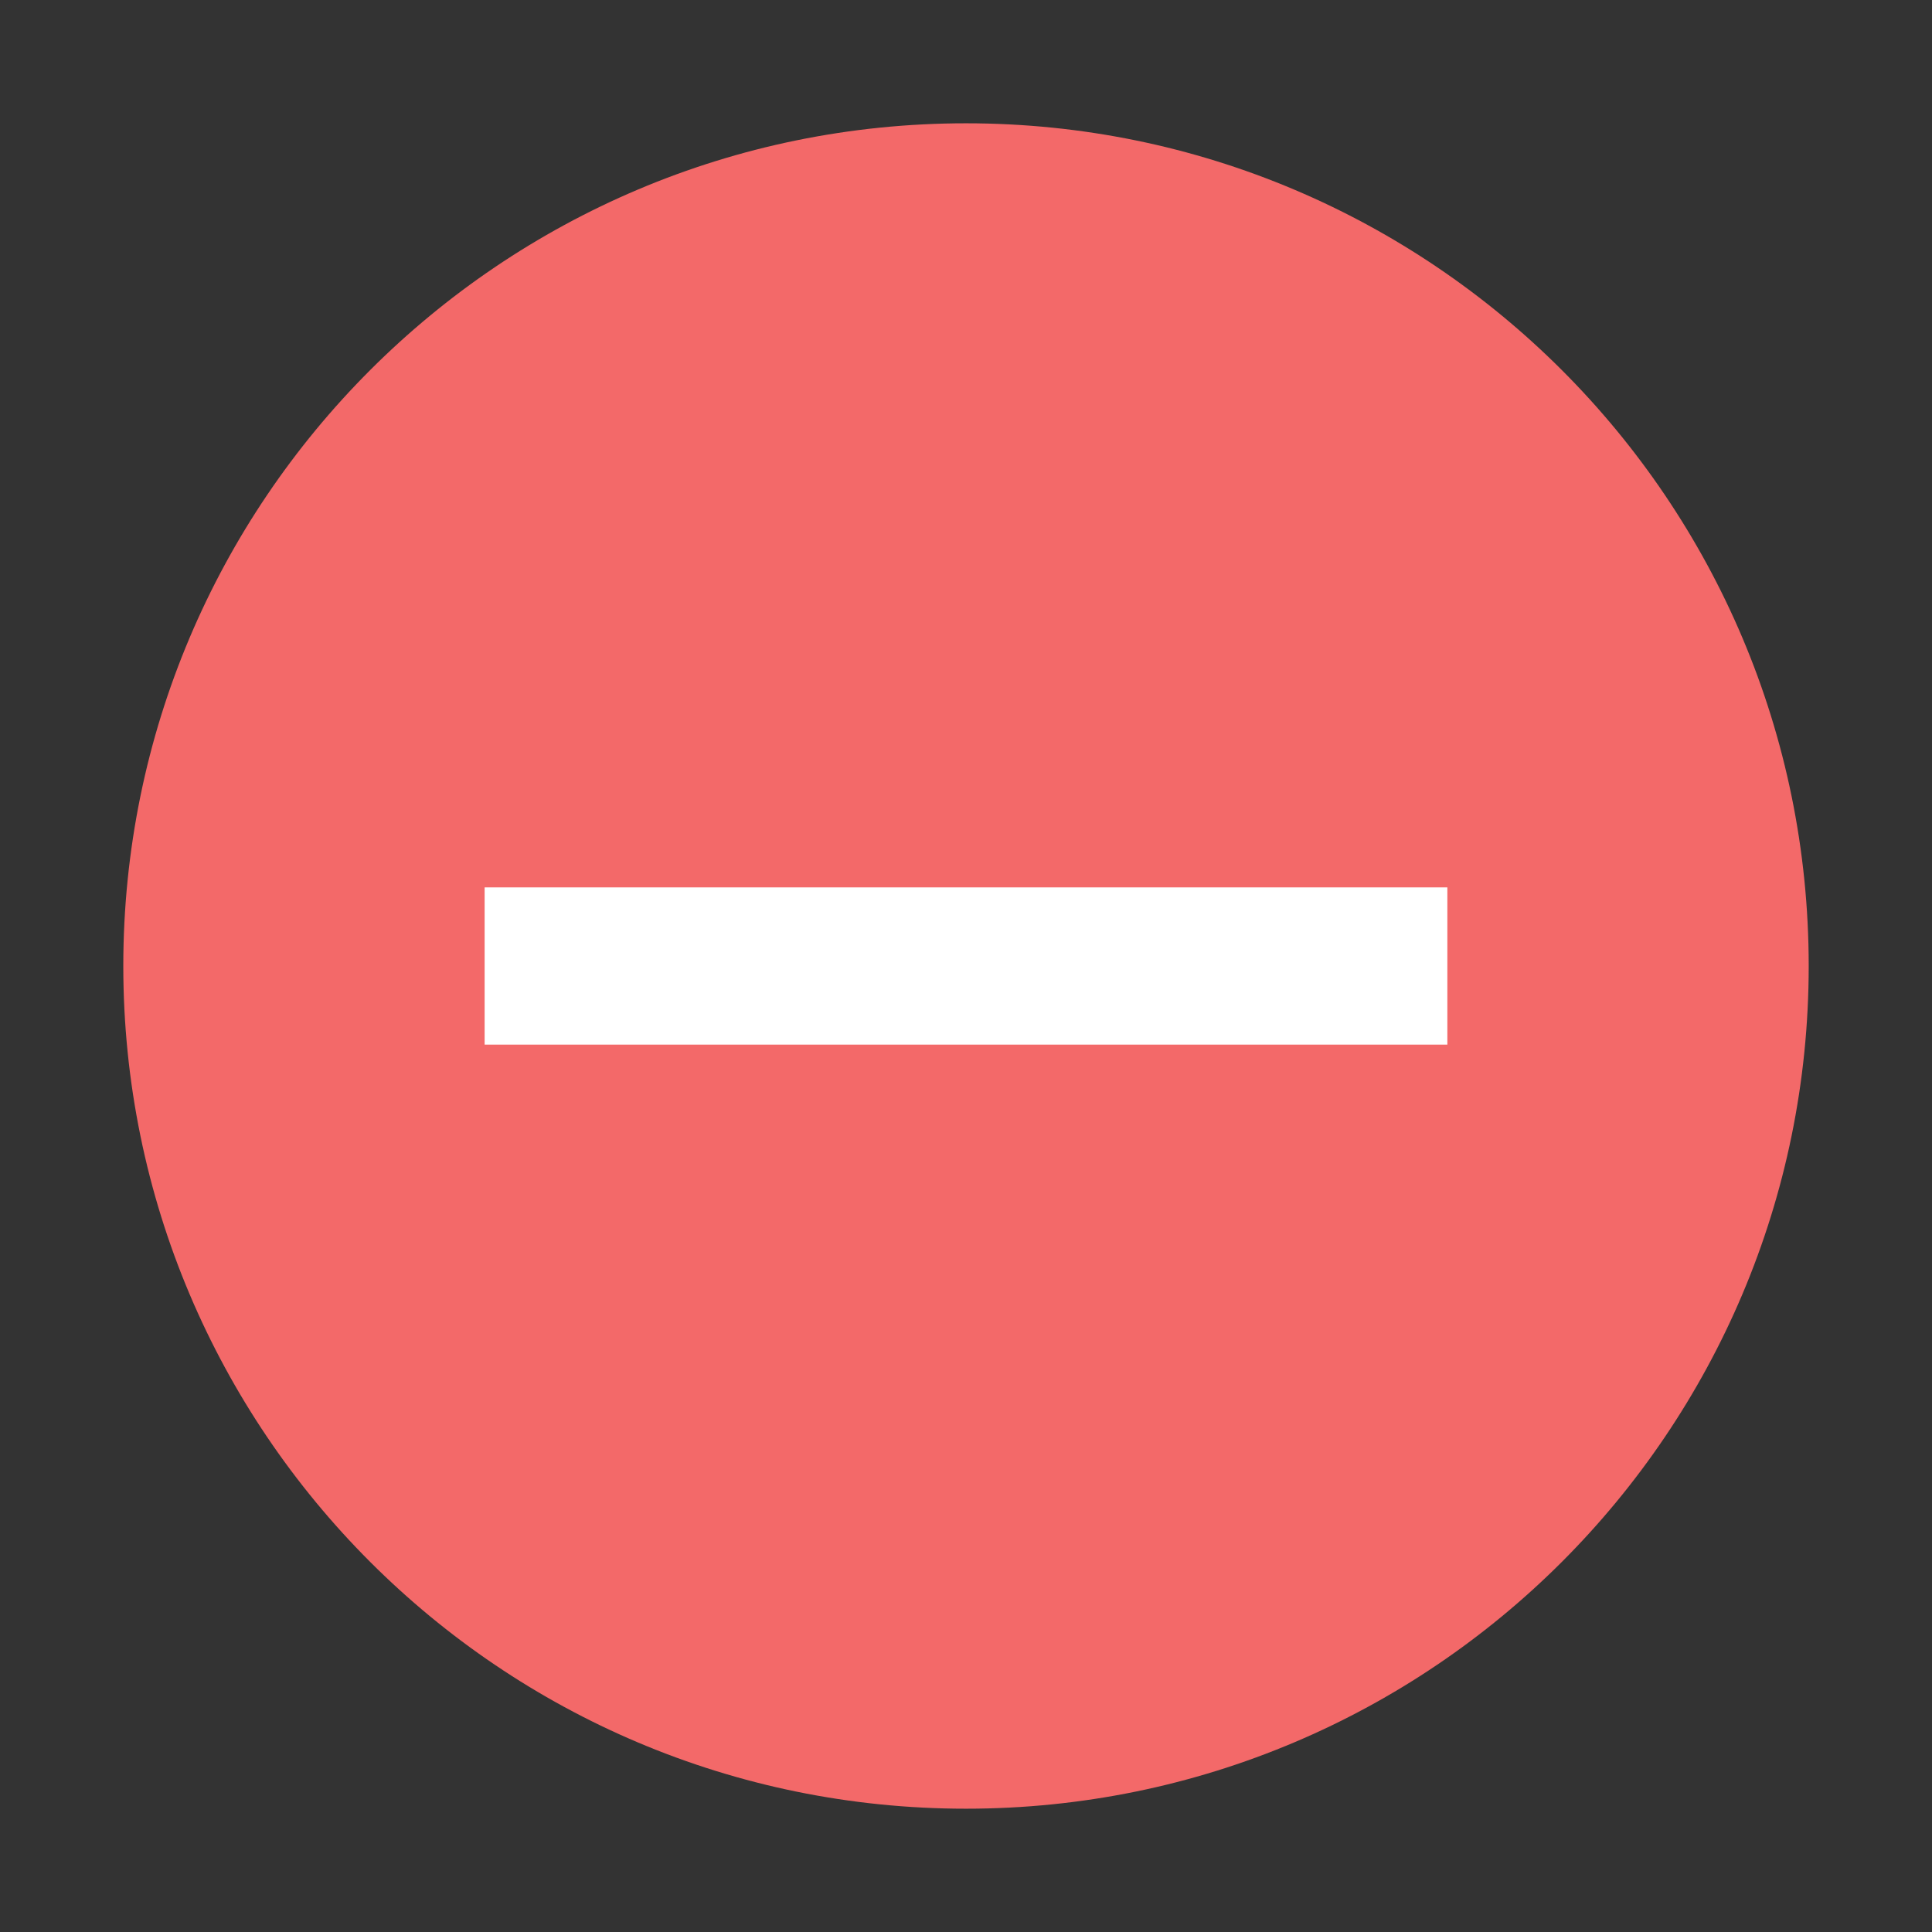 <?xml version="1.0" standalone="no"?><!DOCTYPE svg PUBLIC "-//W3C//DTD SVG 1.1//EN" "http://www.w3.org/Graphics/SVG/1.1/DTD/svg11.dtd"><svg class="icon" width="200px" height="200.00px" viewBox="0 0 1024 1024" version="1.1" xmlns="http://www.w3.org/2000/svg"><rect x="0" y="0" width="1024" height="1024" fill="#333333" stroke="none"/><path d="M512 65.35c-246.68 0-446.65 200-446.65 446.65S265.32 958.65 512 958.65 958.65 758.68 958.65 512 758.68 65.35 512 65.35z" fill="#F36969" /><path d="M256.86 470.34h510.27v83.33H256.86z" fill="#FFFFFF" /></svg>